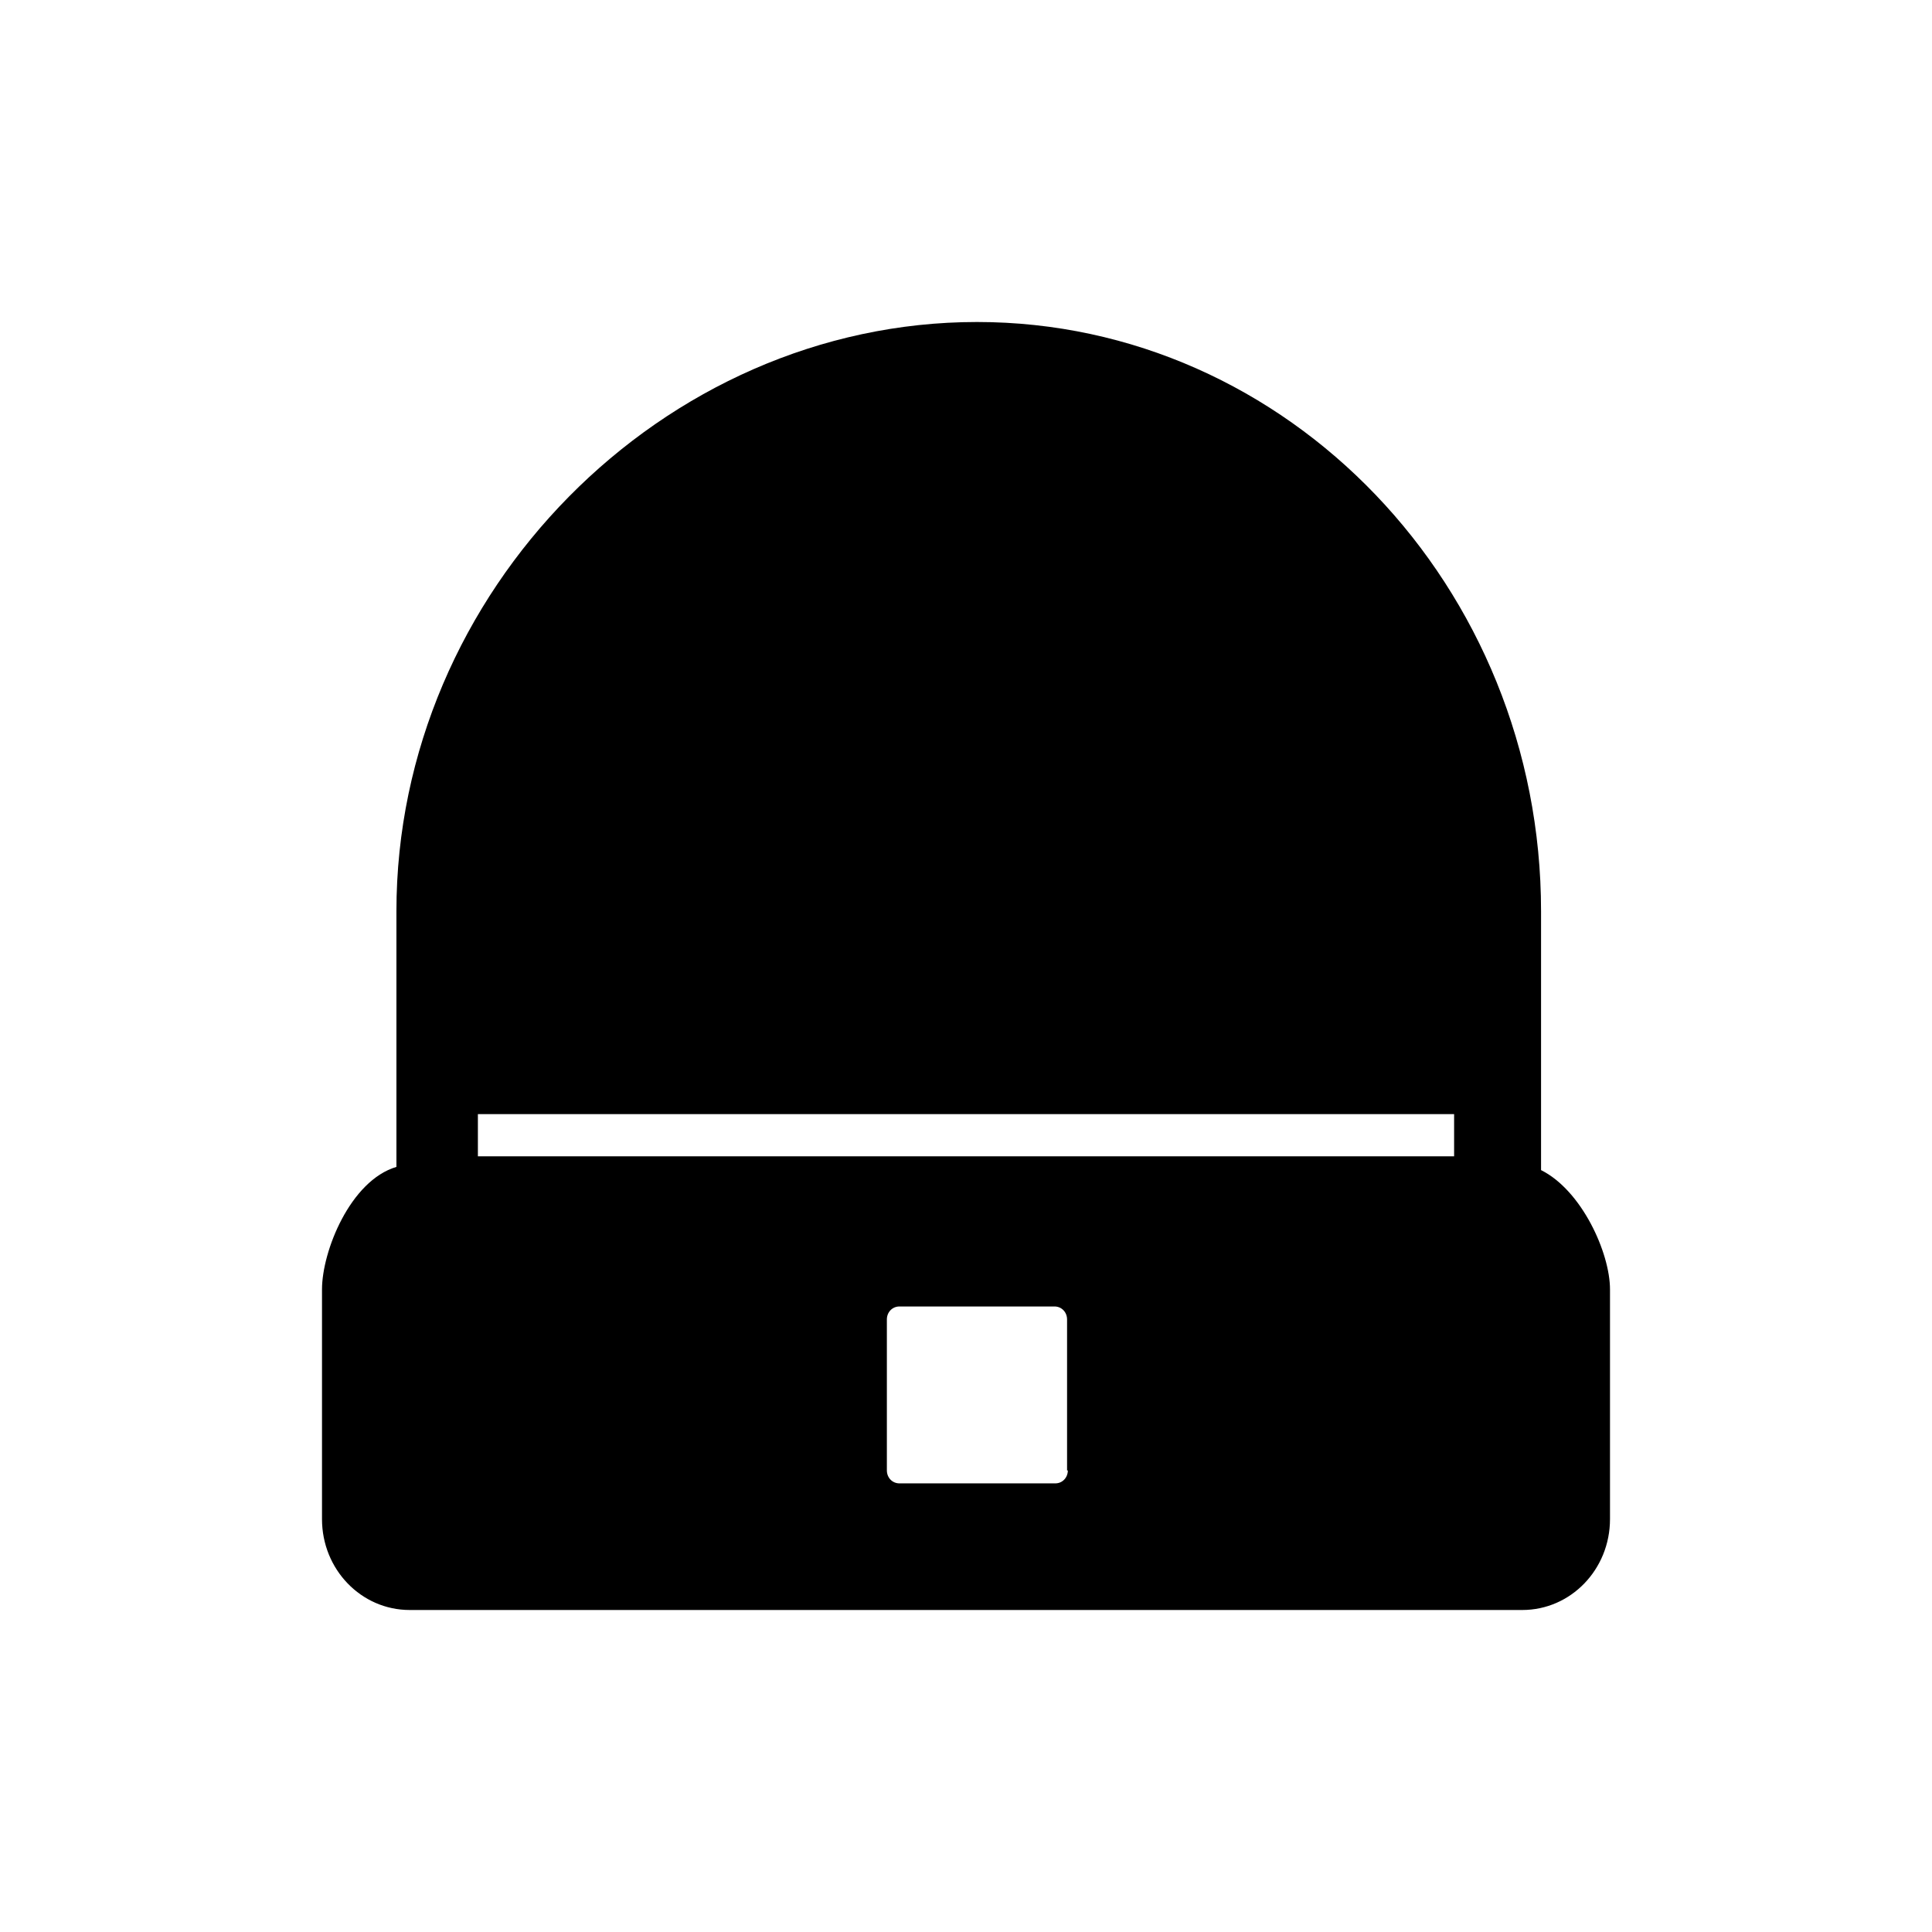 <svg xmlns="http://www.w3.org/2000/svg" width="48" height="48" viewBox="0 0 48 48" fill="none">
    <path
        d="M38.287 29.071V22.639C38.287 14.573 32 8 24.273 8C16.467 8 9.849 14.694 9.849 22.639V28.991C8.701 29.333 8 31.088 8 32.035V37.742C8 38.992 8.973 40 10.18 40H37.82C39.027 40 40 38.992 40 37.742V32.035C40 31.128 39.299 29.575 38.287 29.071ZM26.53 36.532C26.53 36.713 26.394 36.854 26.219 36.854H22.346C22.17 36.854 22.034 36.713 22.034 36.532V32.781C22.034 32.6 22.17 32.459 22.346 32.459H26.2C26.375 32.459 26.511 32.6 26.511 32.781V36.532H26.53ZM36.127 28.728H11.873V27.68H36.127V28.728Z"
        fill="black" />
</svg>